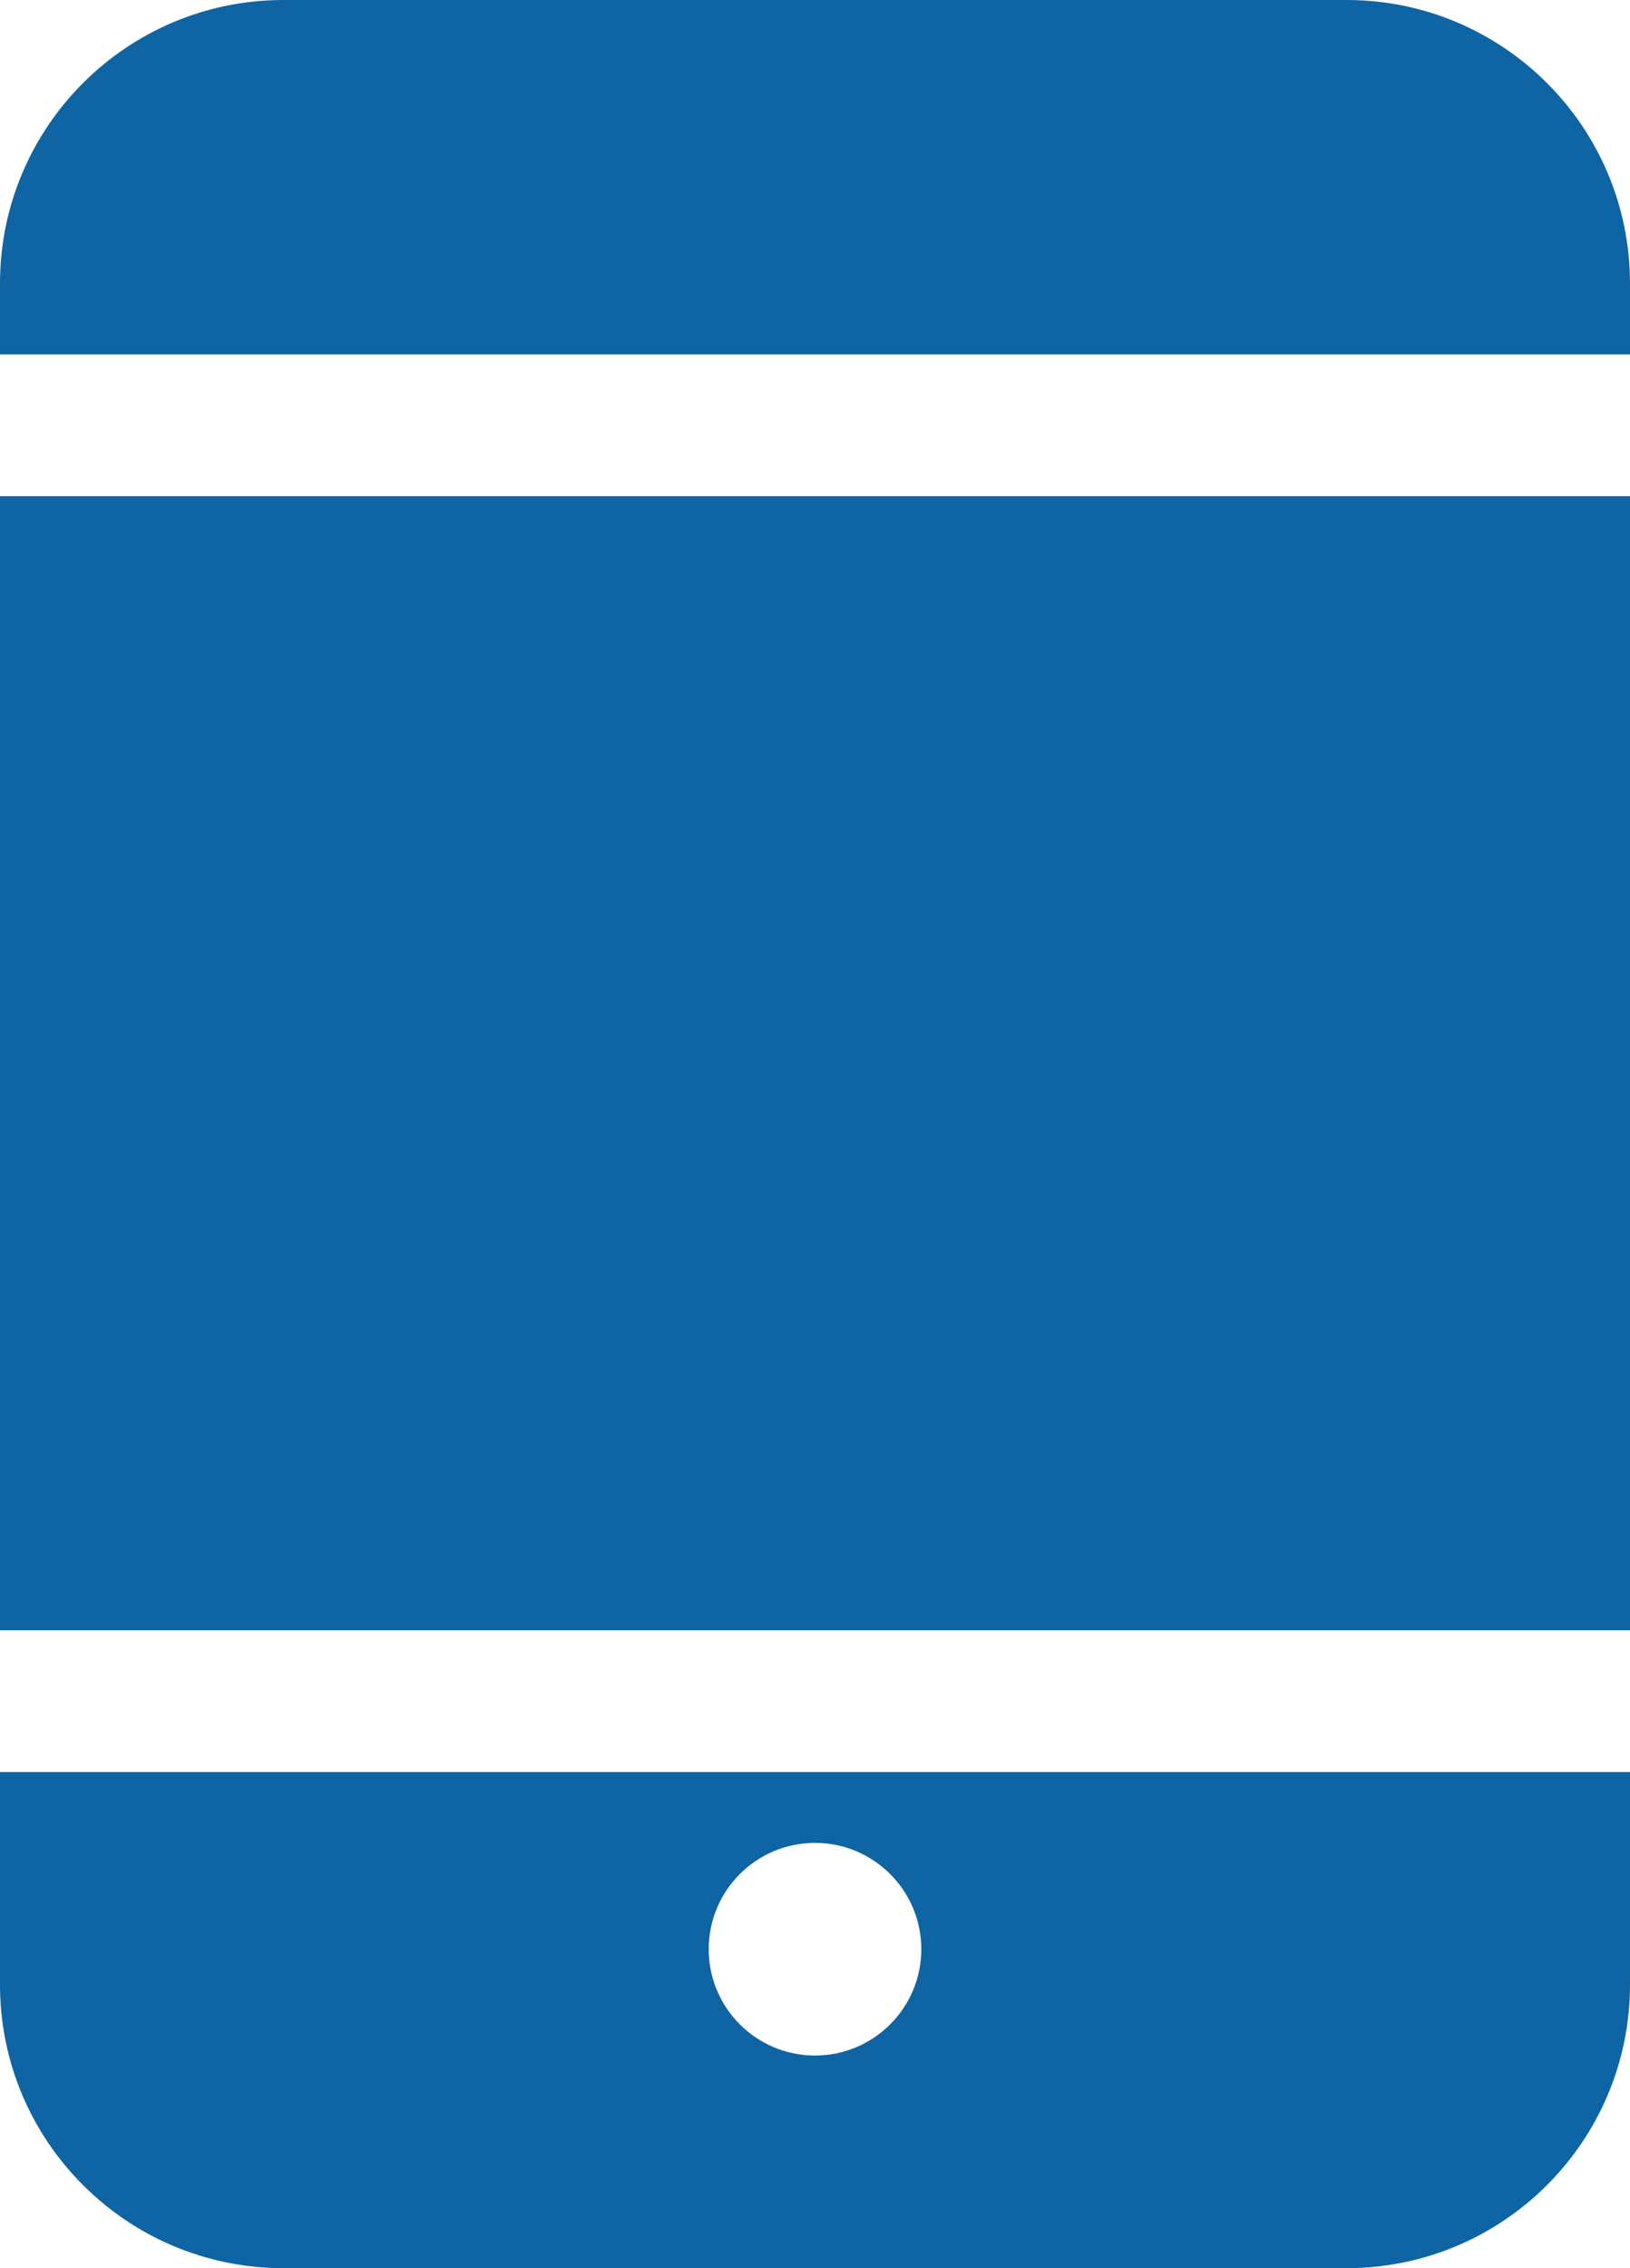 <?xml version="1.0" encoding="UTF-8" standalone="no"?>
<svg width="23px" height="32px" viewBox="0 0 23 32" version="1.1" xmlns="http://www.w3.org/2000/svg" xmlns:xlink="http://www.w3.org/1999/xlink" xmlns:sketch="http://www.bohemiancoding.com/sketch/ns">
    <!-- Generator: Sketch Beta 3.3.2 (12041) - http://www.bohemiancoding.com/sketch -->
    <title>tablet</title>
    <desc>Created with Sketch Beta.</desc>
    <defs></defs>
    <g id="Page-1" stroke="none" stroke-width="1" fill="none" fill-rule="evenodd" sketch:type="MSPage">
        <g id="Icon-Set-Filled" sketch:type="MSLayerGroup" transform="translate(-522, -465)" fill="#0F64A3">
            <path d="M541,465 L526,465 C523.791,465 522,466.791 522,469 L522,470 L545,470 L545,469 C545,466.791 543.209,465 541,465 L541,465 Z M522,488 L545,488 L545,472 L522,472 L522,488 Z M533.5,491 C534.328,491 535,491.672 535,492.5 C535,493.328 534.328,494 533.5,494 C532.672,494 532,493.328 532,492.5 C532,491.672 532.672,491 533.5,491 L533.5,491 Z M522,493 C522,495.209 523.791,497 526,497 L541,497 C543.209,497 545,495.209 545,493 L545,490 L522,490 L522,493 L522,493 Z" id="tablet" sketch:type="MSShapeGroup"></path>
        </g>
    </g>
</svg>